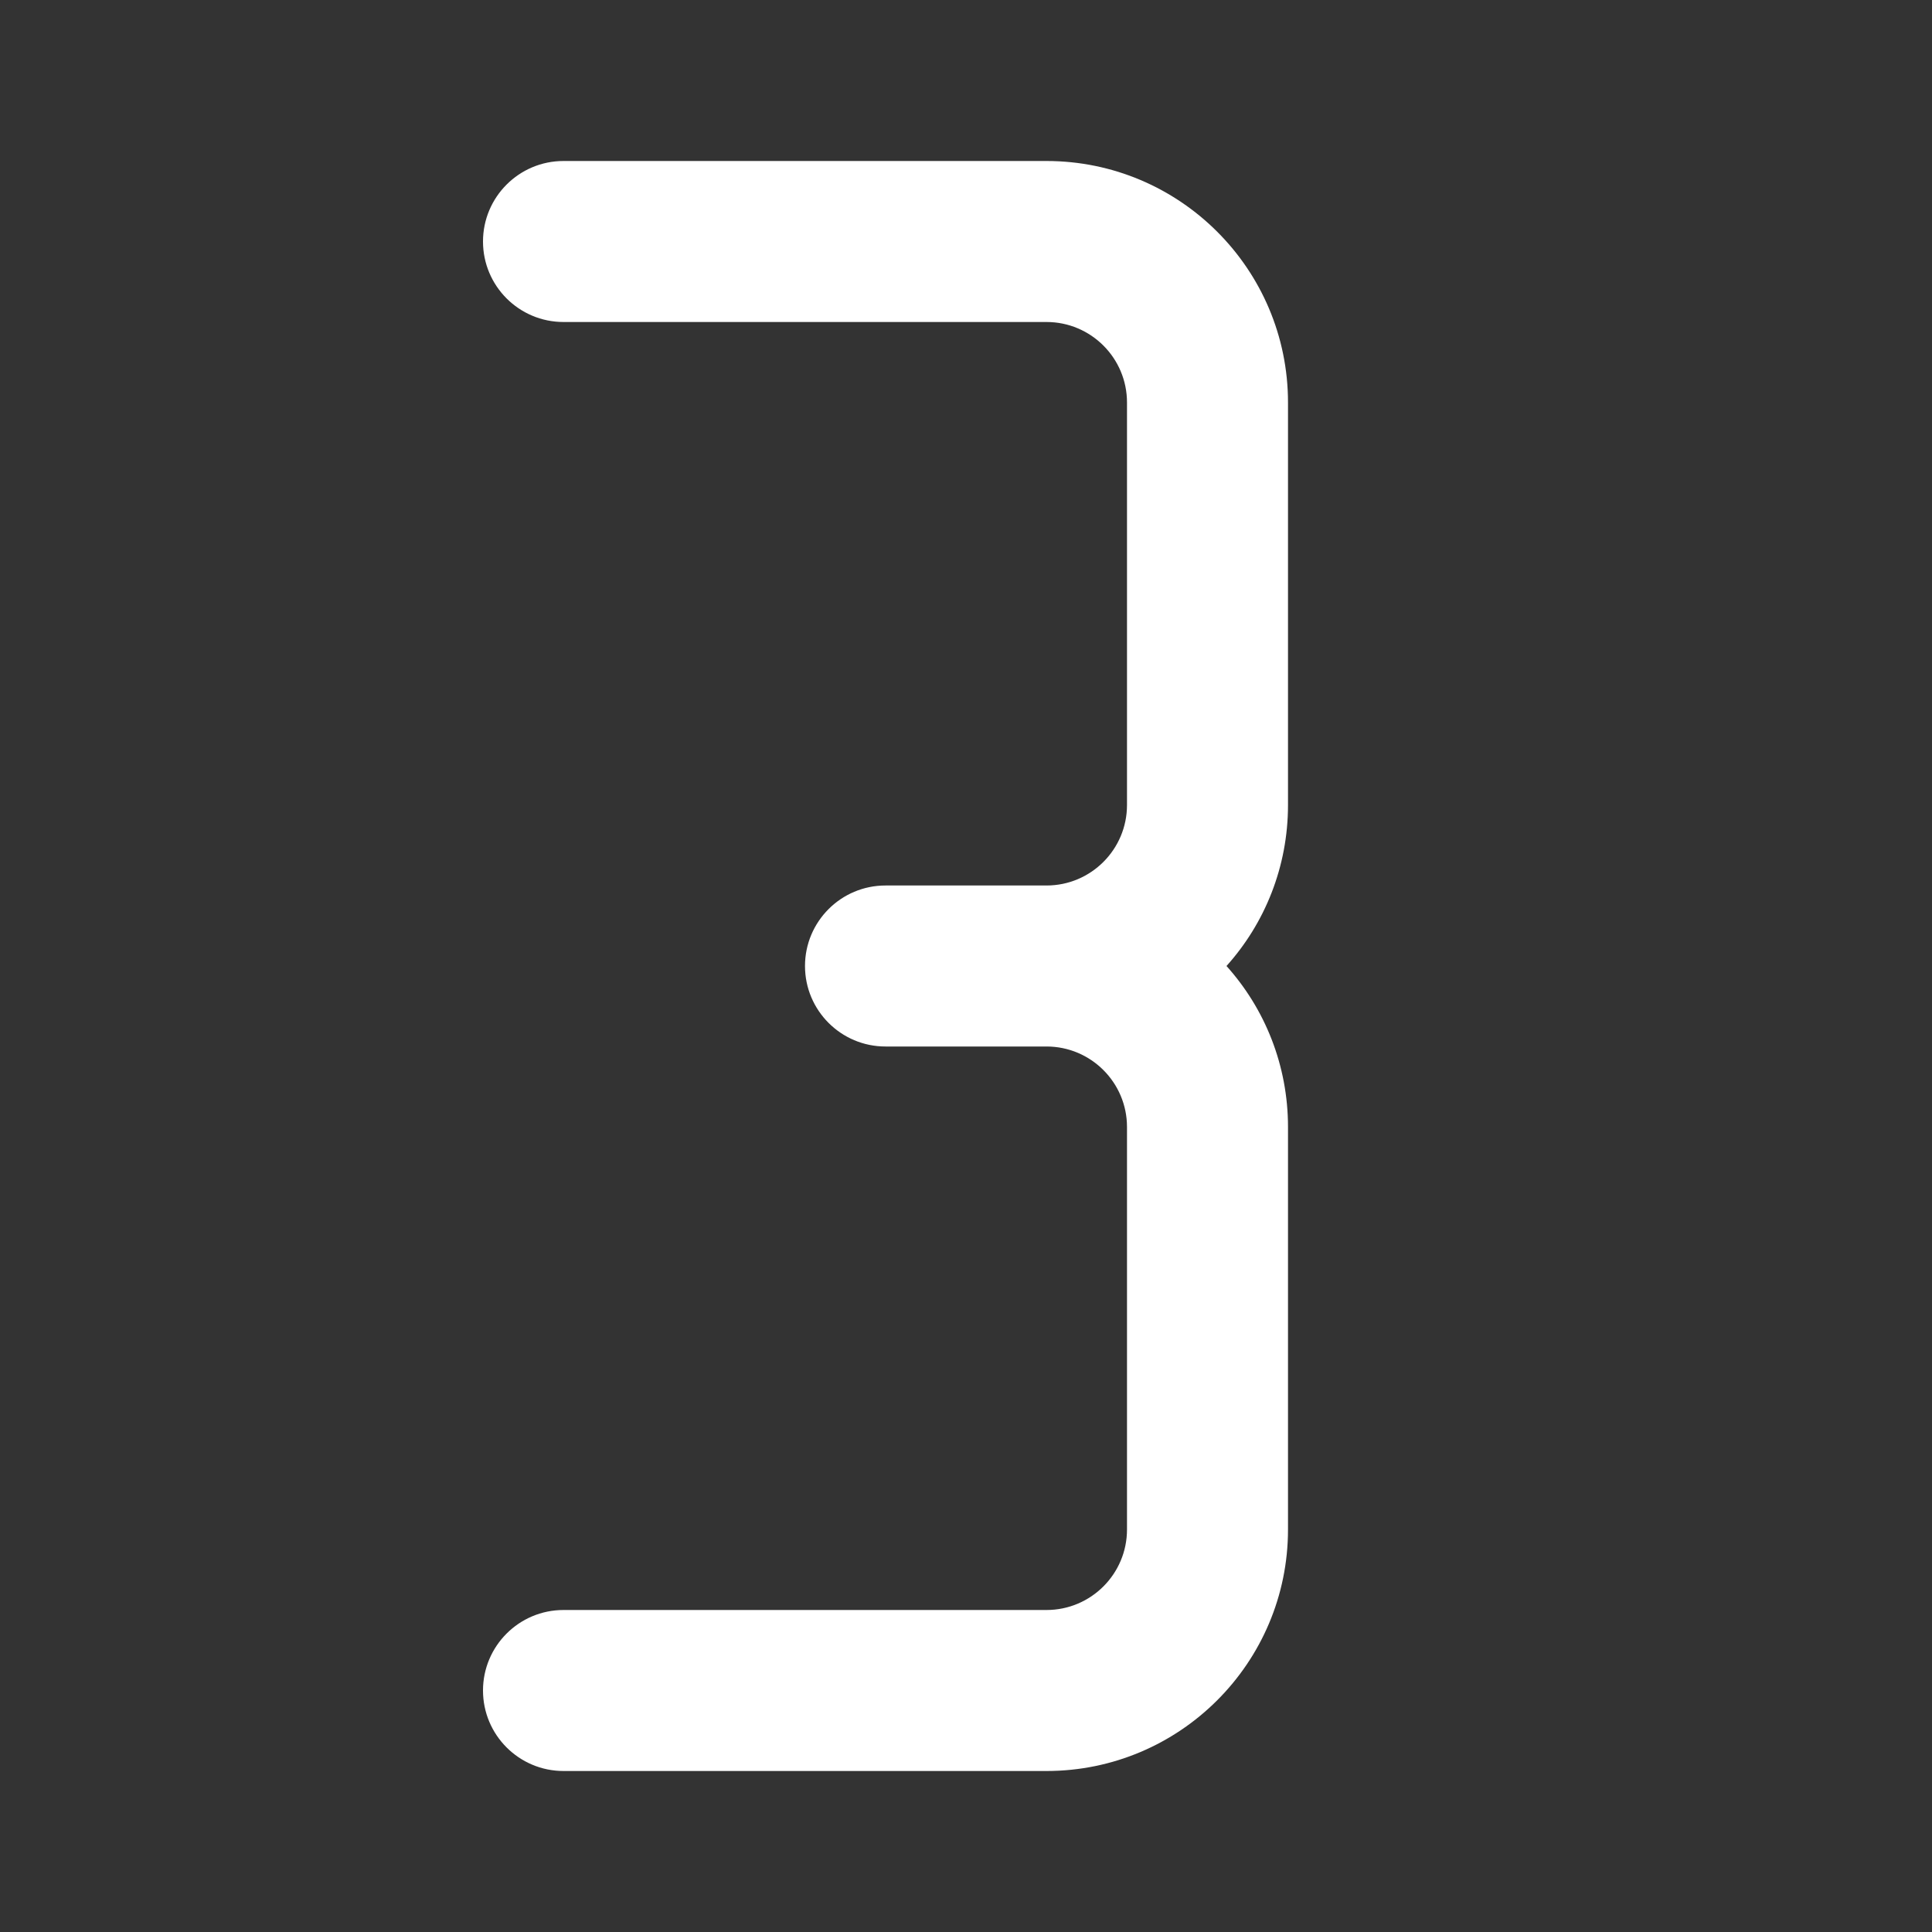 <svg width="12" height="12" viewBox="0 0 12 12" fill="none" xmlns="http://www.w3.org/2000/svg">
<rect x="0" y="0" width="12" height="12" fill="#333333" stroke="none"/>
<path fill-rule="evenodd" clip-rule="evenodd" d="M7 5C7 5.276 6.776 5.5 6.5 5.5H5.5C5.224 5.5 5 5.724 5 6C5 6.276 5.224 6.5 5.5 6.5H6.5C6.776 6.5 7 6.724 7 7V9.5C7 9.776 6.776 10 6.5 10H3.5C3.224 10 3 10.224 3 10.5C3 10.776 3.224 11 3.5 11H6.5C7.328 11 8 10.328 8 9.5V7C8 6.616 7.856 6.265 7.618 6C7.856 5.735 8 5.384 8 5V2.5C8 1.672 7.328 1 6.5 1H3.5C3.224 1 3 1.224 3 1.5C3 1.776 3.224 2 3.5 2H6.5C6.776 2 7 2.224 7 2.5V5Z" fill="white"/>
</svg>
